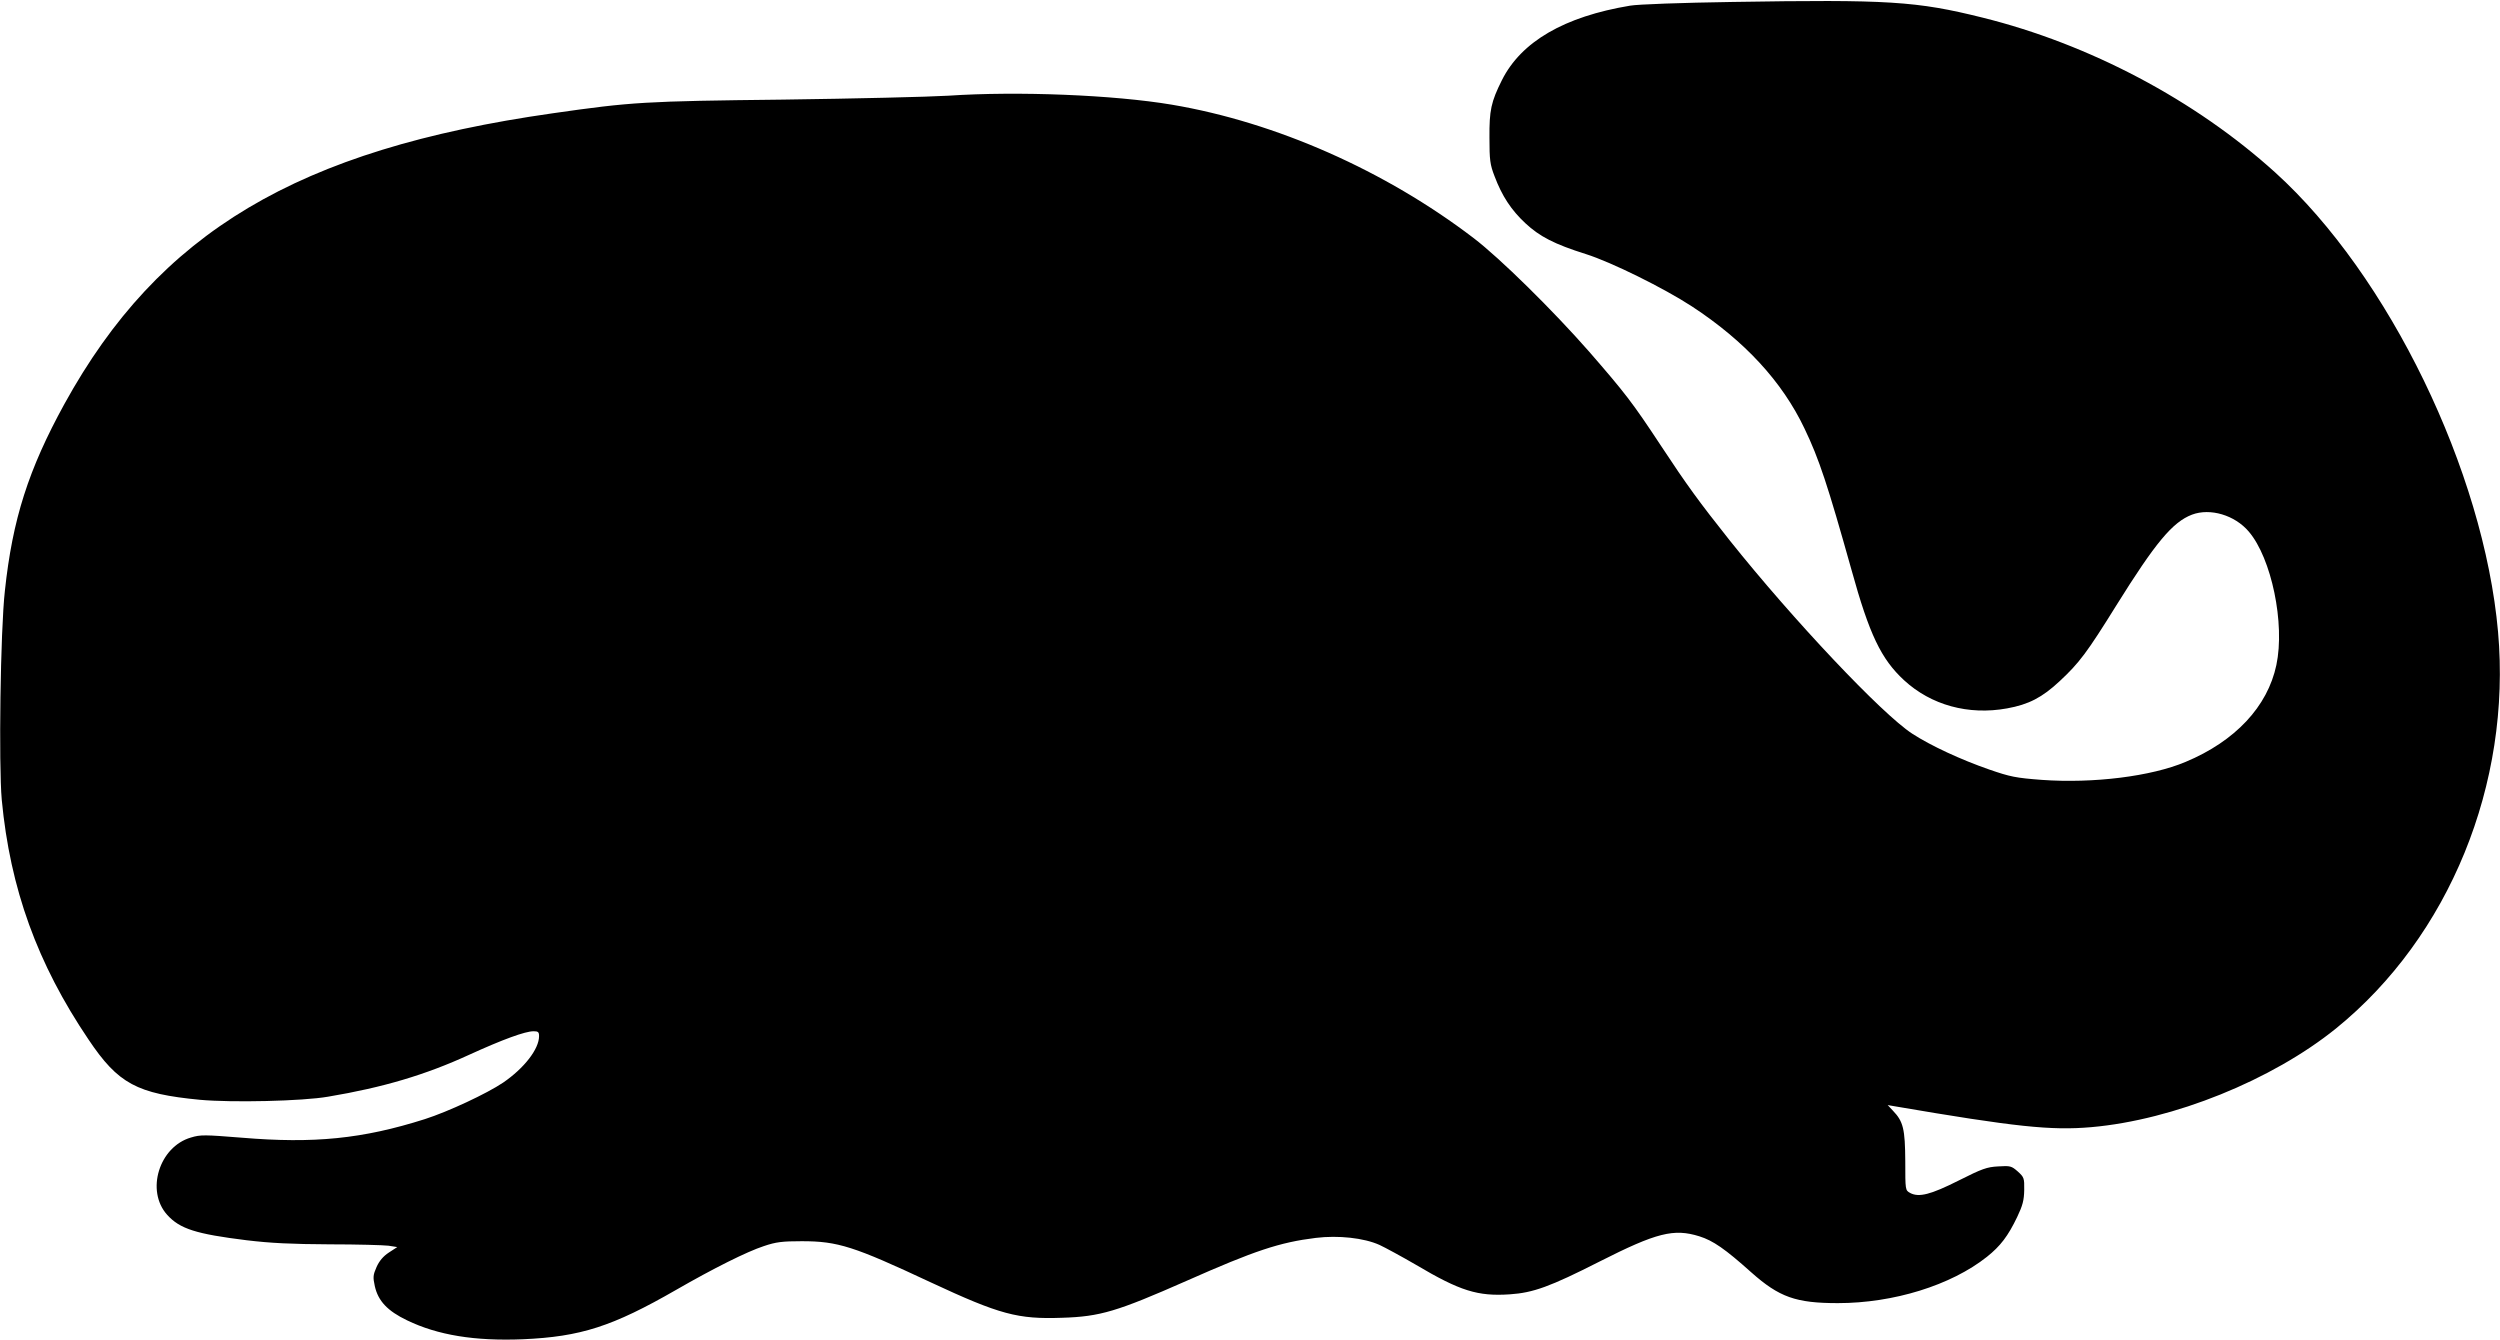  <svg version="1.0" xmlns="http://www.w3.org/2000/svg"
 width="1280pt" height="686pt" viewBox="0 0 1280 686"
 preserveAspectRatio="xMidYMid meet"><g transform="translate(0,686) scale(0.1,-0.1)"
fill="#000000" stroke="none">
<path d="M8870 6850 c-261 -4 -484 -12 -524 -19 -337 -56 -557 -184 -656 -381
-56 -112 -65 -155 -64 -295 0 -114 3 -138 26 -197 38 -101 85 -173 158 -241
73 -68 148 -107 310 -158 130 -41 399 -174 543 -268 270 -177 462 -385 576
-625 75 -156 119 -290 241 -725 91 -329 151 -455 269 -564 138 -127 329 -180
527 -144 111 20 180 56 269 139 101 94 140 146 291 389 199 319 287 426 387
464 93 35 219 -2 291 -87 116 -136 186 -471 141 -683 -45 -213 -211 -390 -465
-496 -175 -74 -472 -111 -736 -92 -133 10 -162 16 -269 53 -144 50 -298 121
-395 184 -155 101 -609 582 -933 988 -158 199 -220 284 -353 486 -147 223
-183 269 -368 482 -186 212 -456 478 -591 581 -452 345 -1012 593 -1545 683
-297 50 -789 70 -1145 46 -99 -6 -479 -15 -845 -20 -711 -8 -775 -12 -1180
-70 -1307 -186 -2016 -609 -2500 -1488 -184 -335 -266 -590 -305 -957 -23
-203 -32 -893 -16 -1070 43 -455 182 -839 444 -1227 152 -227 248 -278 571
-309 163 -15 525 -7 656 16 281 47 499 112 721 214 173 79 288 121 331 121 23
0 28 -4 28 -25 0 -66 -76 -164 -184 -238 -83 -56 -282 -149 -401 -187 -318
-101 -568 -126 -937 -95 -189 15 -211 16 -260 1 -163 -47 -233 -273 -122 -396
65 -72 148 -98 406 -130 125 -15 231 -20 425 -21 142 0 278 -4 302 -7 l45 -7
-43 -28 c-29 -19 -49 -43 -63 -74 -18 -41 -19 -52 -9 -98 17 -76 65 -127 165
-175 157 -76 347 -107 593 -97 296 13 458 65 785 253 191 110 363 196 449 224
62 21 94 25 194 25 185 0 266 -26 659 -210 356 -166 447 -190 674 -182 195 6
281 32 637 189 350 155 476 197 662 220 115 14 246 0 326 -36 28 -13 113 -59
187 -102 226 -134 316 -162 480 -151 120 8 206 39 460 168 292 148 380 170
511 129 70 -22 131 -64 265 -184 144 -128 229 -158 444 -158 284 0 579 91 763
237 69 55 108 106 155 204 28 59 35 85 36 138 1 61 -1 66 -33 95 -32 28 -38
30 -100 26 -58 -3 -83 -12 -202 -72 -143 -72 -204 -88 -249 -64 -25 14 -25 14
-25 163 -1 164 -10 203 -63 258 l-27 29 35 -6 c620 -106 801 -125 1008 -107
421 37 925 241 1252 505 580 470 899 1252 830 2031 -73 822 -560 1826 -1141
2352 -410 371 -951 657 -1499 793 -338 84 -480 93 -1280 80z"/>
</g>
</svg>
